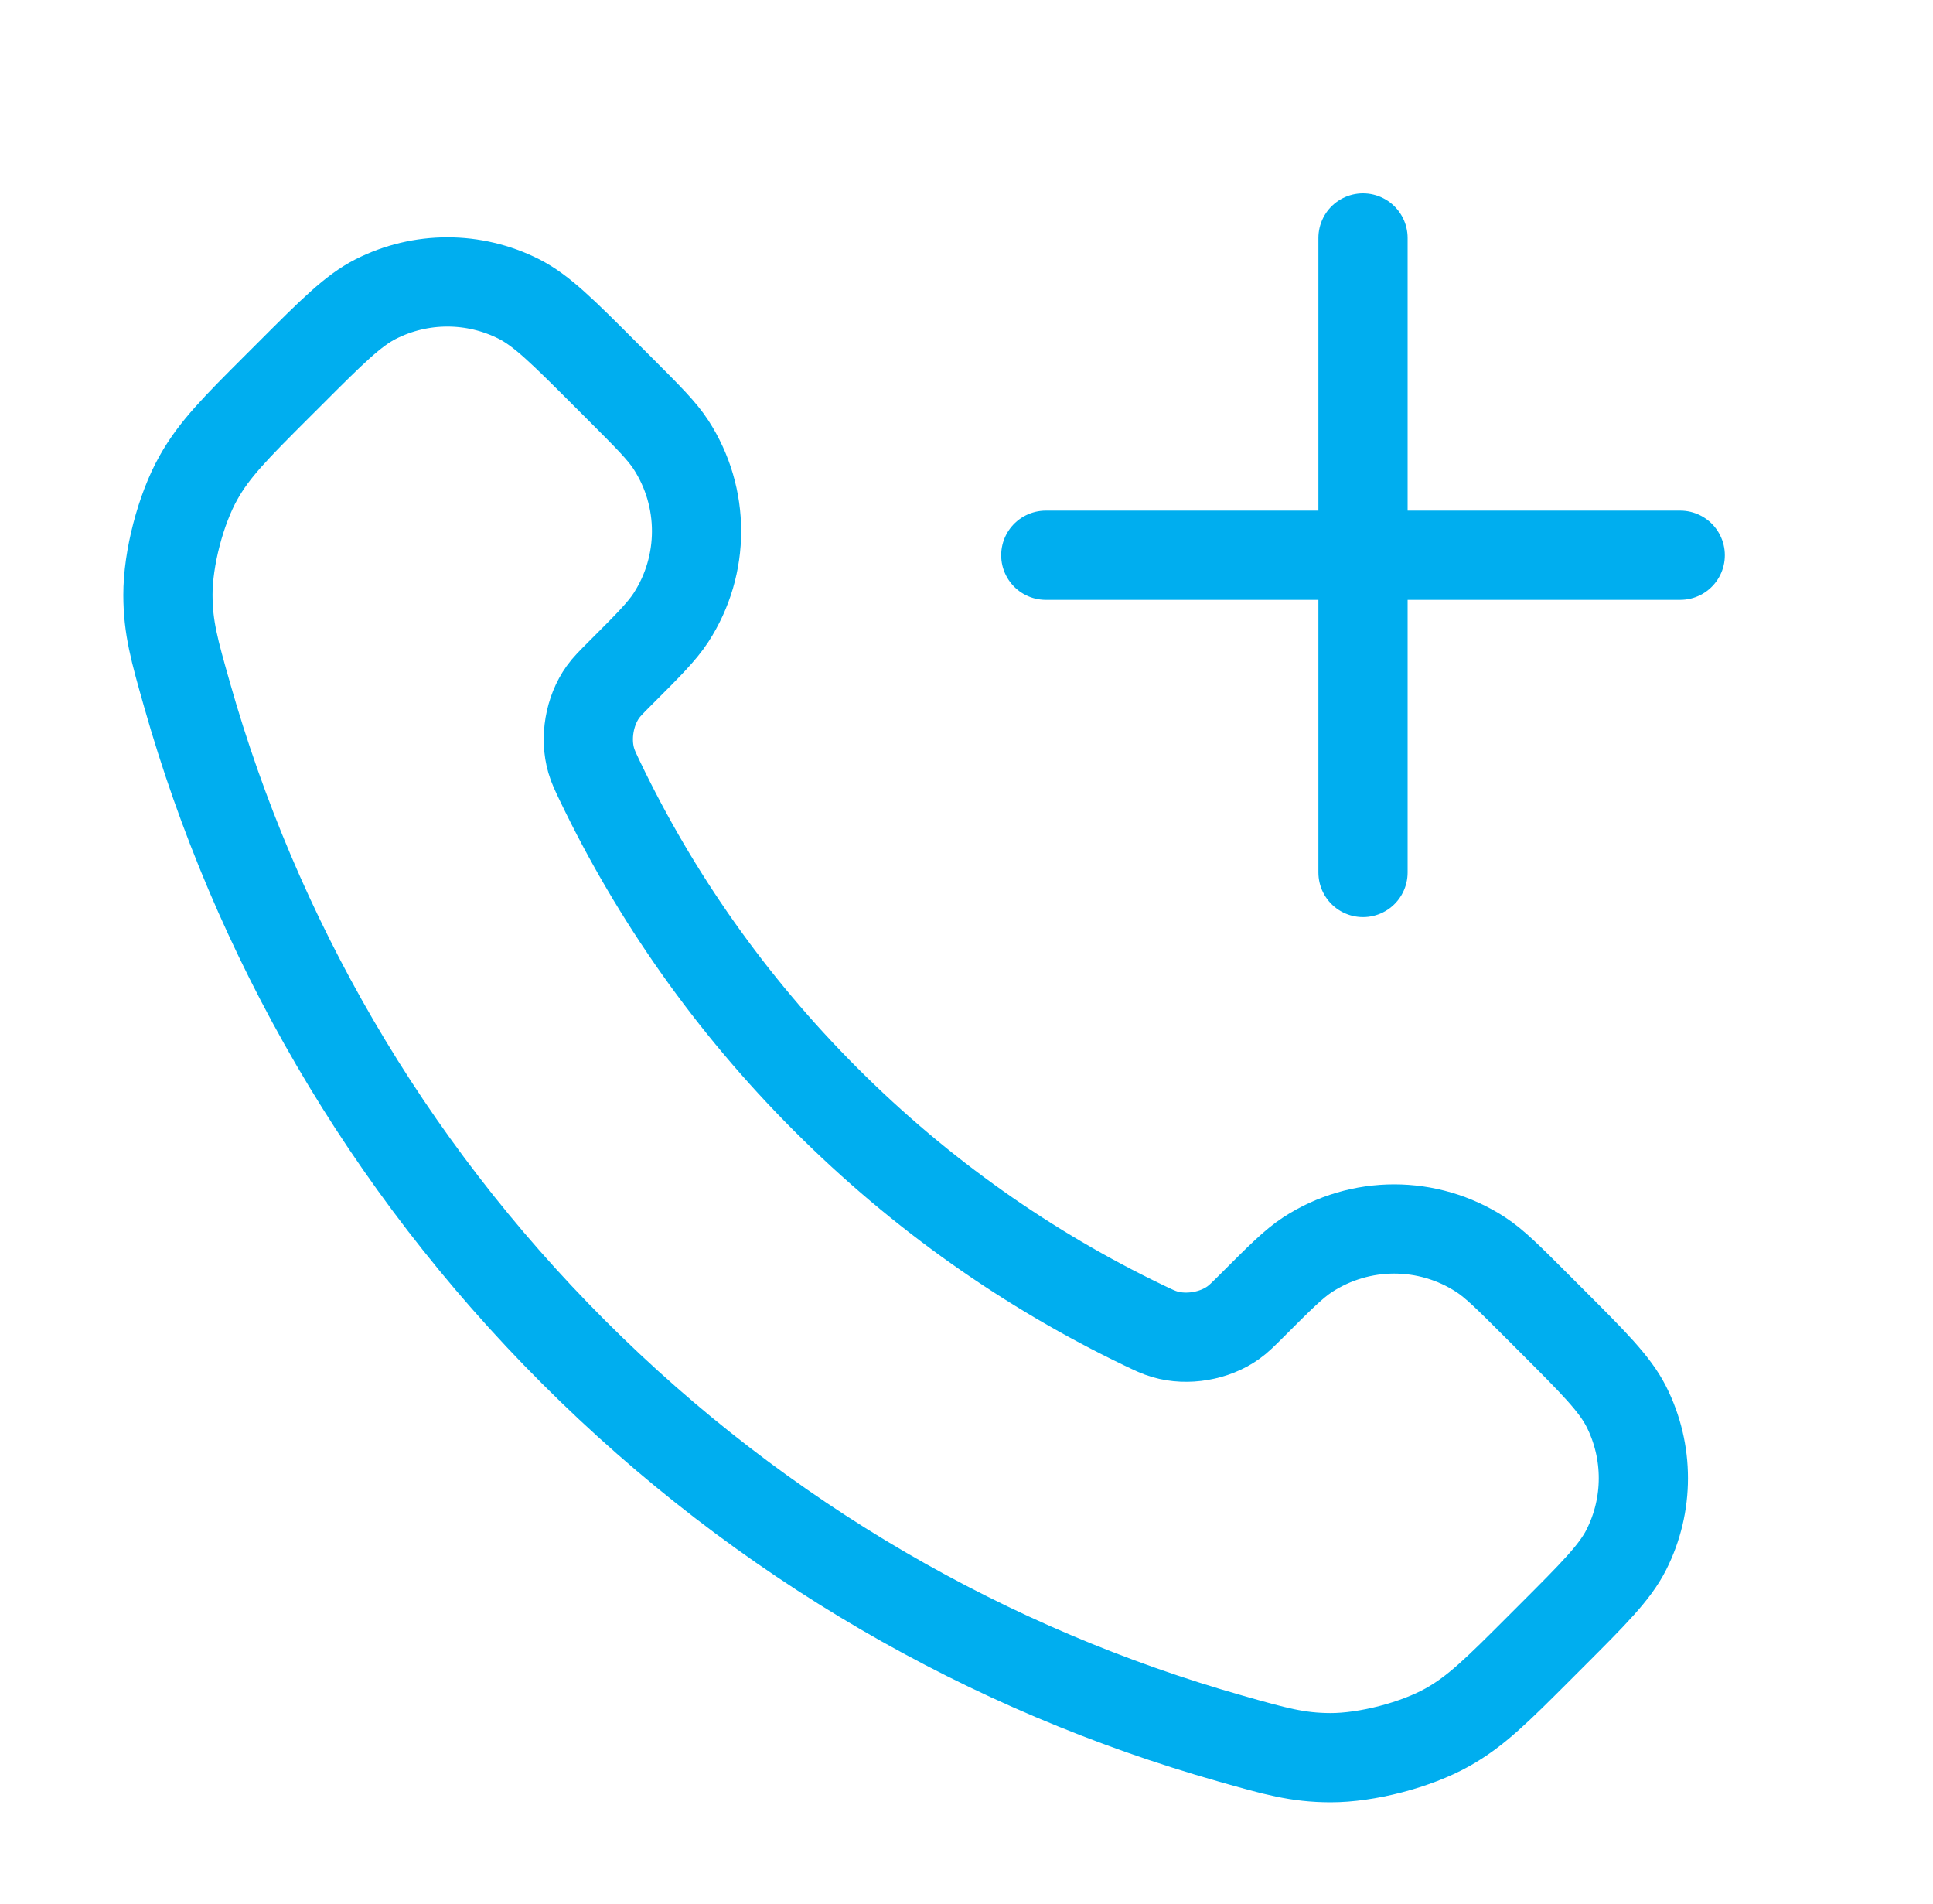 <svg width="65" height="64" viewBox="0 0 65 64" fill="none" xmlns="http://www.w3.org/2000/svg">
<path d="M45.833 29.333V8M35.166 18.667H56.5M27.772 36.968C24.567 33.764 22.037 30.141 20.181 26.275C20.022 25.943 19.942 25.776 19.881 25.566C19.663 24.819 19.819 23.901 20.273 23.267C20.4 23.089 20.553 22.937 20.857 22.632C21.79 21.7 22.256 21.233 22.561 20.765C23.71 18.997 23.71 16.718 22.561 14.95C22.256 14.482 21.79 14.016 20.857 13.083L20.338 12.564C18.921 11.146 18.212 10.438 17.451 10.053C15.938 9.287 14.15 9.287 12.637 10.053C11.876 10.438 11.167 11.146 9.75 12.564L9.329 12.984C7.917 14.396 7.211 15.102 6.672 16.063C6.073 17.128 5.643 18.783 5.647 20.005C5.65 21.106 5.863 21.858 6.291 23.363C8.587 31.453 12.918 39.086 19.286 45.453C25.654 51.821 33.287 56.153 41.376 58.449C42.882 58.877 43.634 59.09 44.735 59.093C45.957 59.097 47.612 58.667 48.677 58.068C49.637 57.529 50.343 56.823 51.756 55.41L52.176 54.99C53.593 53.573 54.302 52.864 54.687 52.103C55.452 50.59 55.452 48.802 54.687 47.289C54.302 46.528 53.593 45.819 52.176 44.402L51.657 43.883C50.724 42.95 50.258 42.484 49.789 42.179C48.022 41.03 45.743 41.03 43.975 42.179C43.506 42.484 43.04 42.95 42.108 43.883C41.803 44.187 41.651 44.34 41.472 44.467C40.839 44.921 39.921 45.077 39.174 44.859C38.963 44.798 38.797 44.718 38.465 44.559C34.599 42.703 30.976 40.172 27.772 36.968Z" stroke="#00AEEF" stroke-width="3" stroke-linecap="round" stroke-linejoin="round"/>
</svg>
